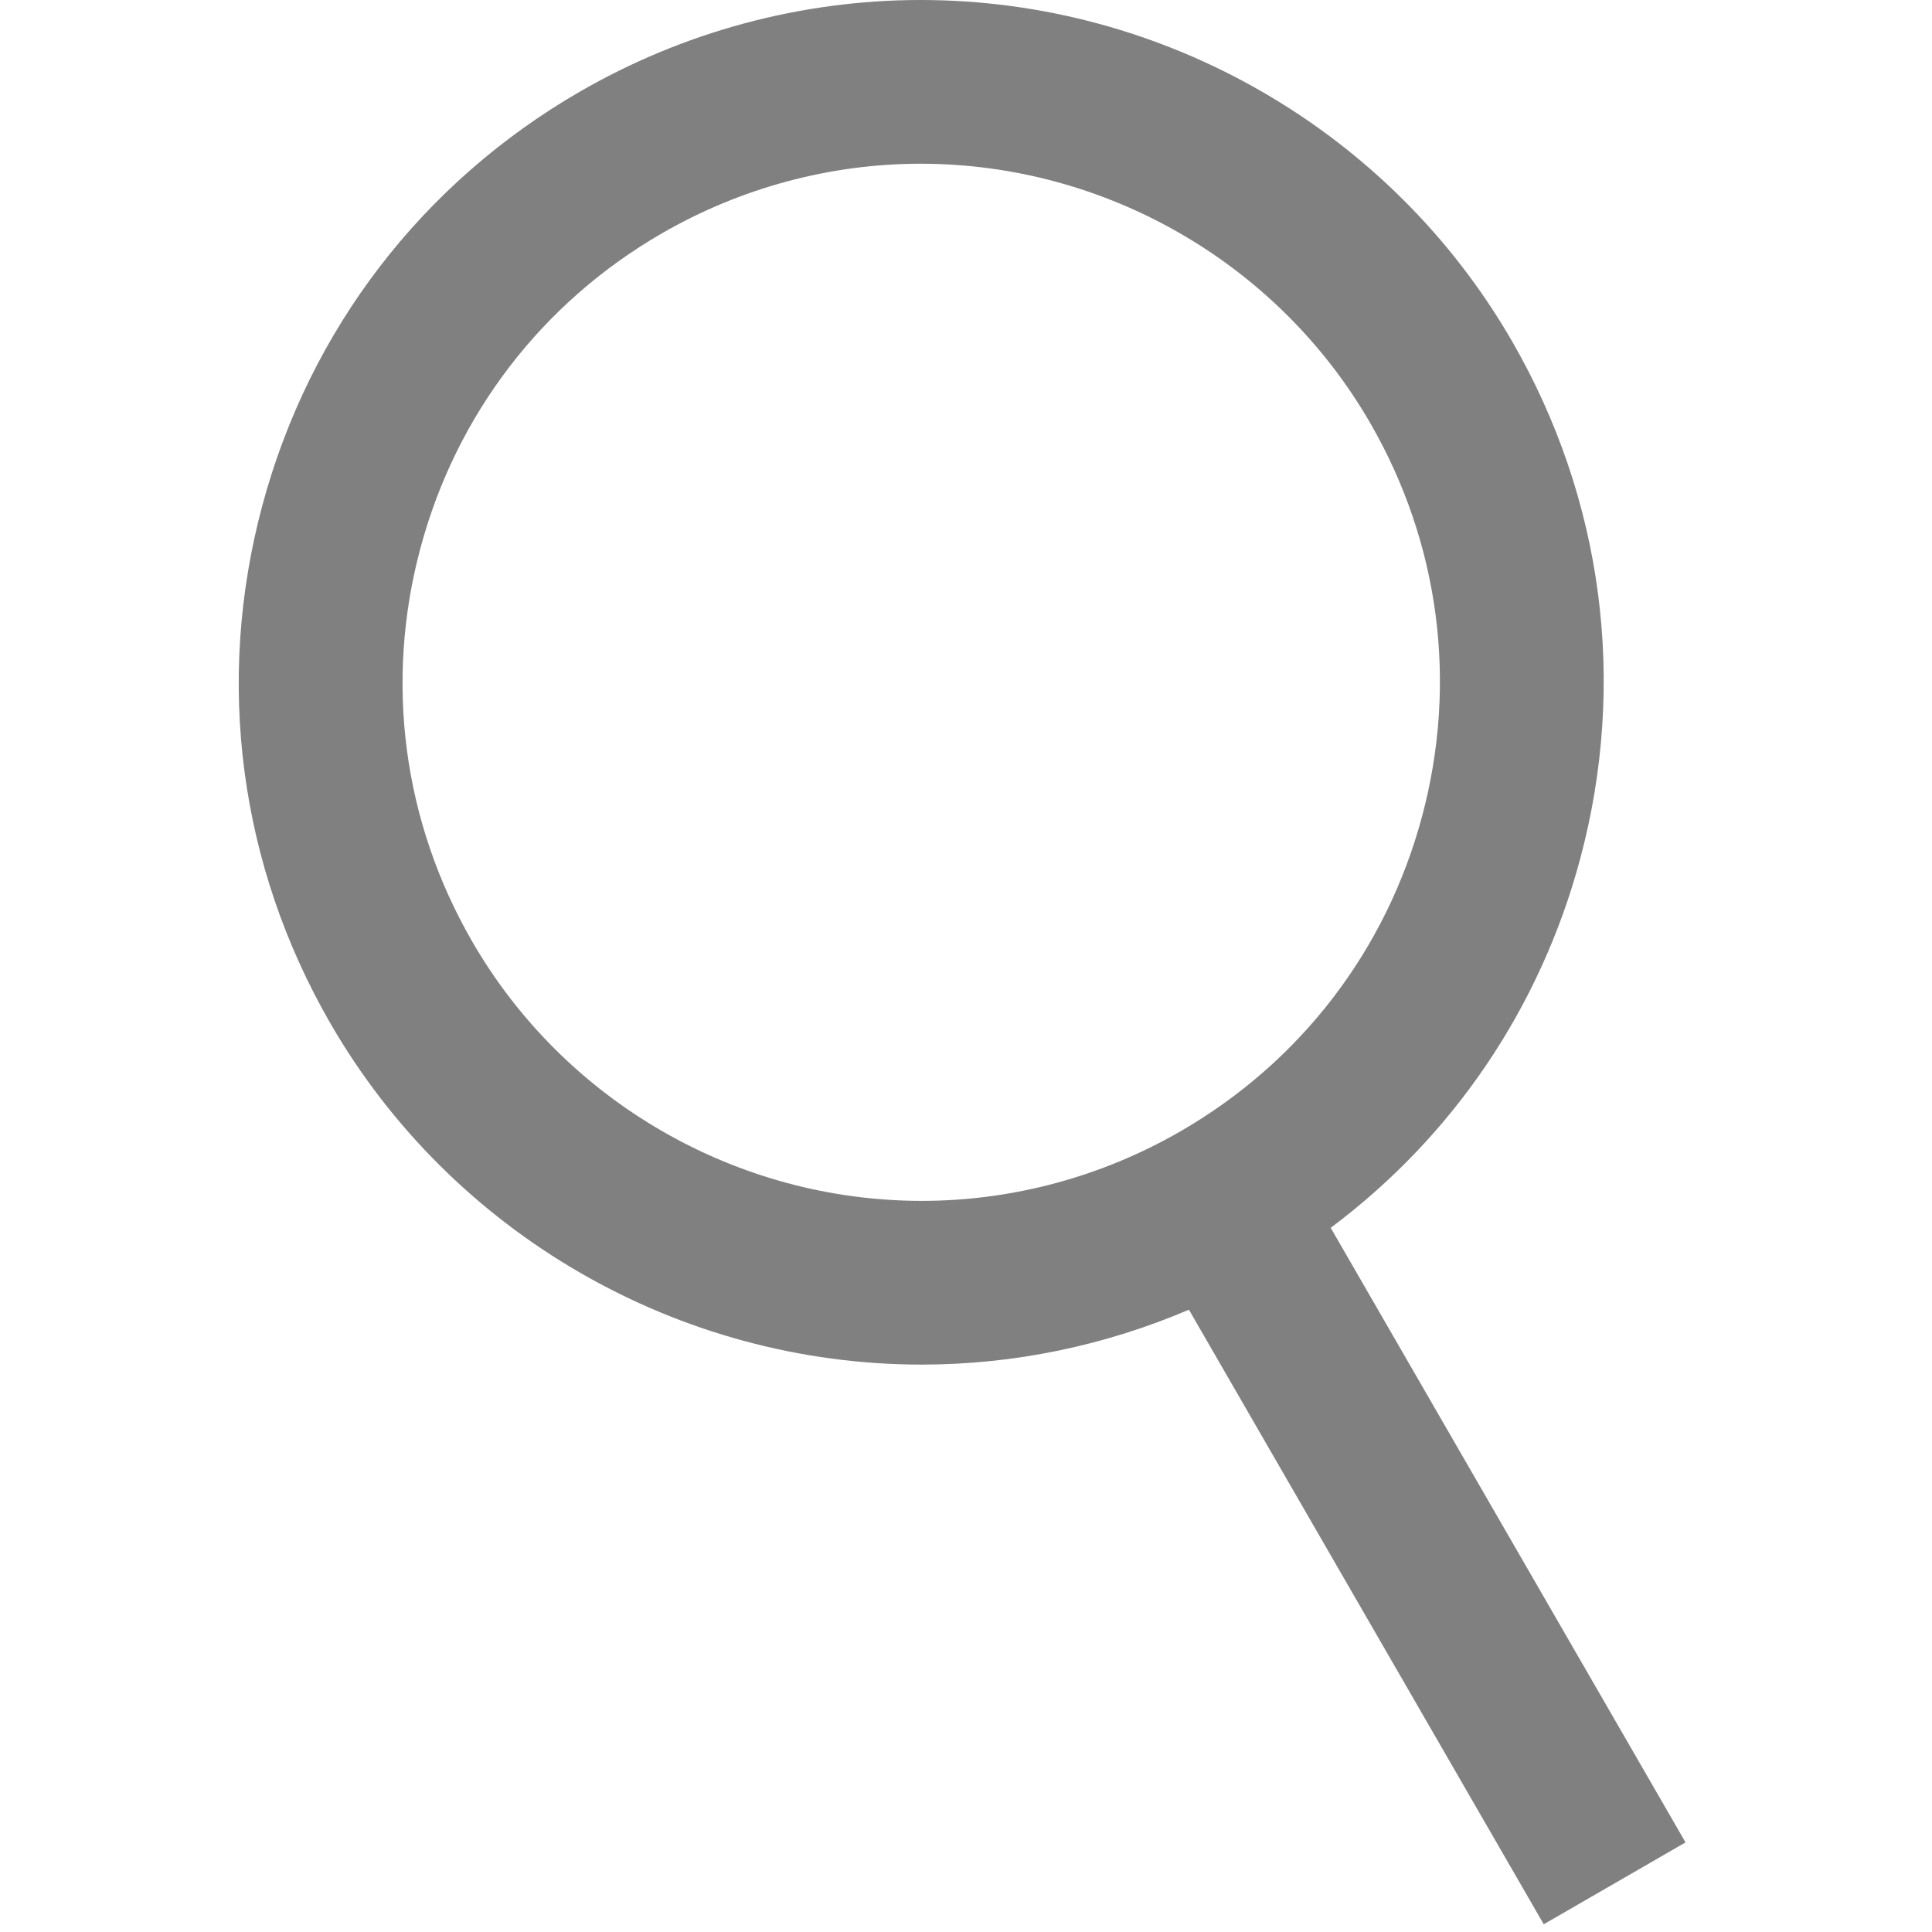 <svg width="177" height="177" viewBox="0 0 177 177" fill="none" xmlns="http://www.w3.org/2000/svg">
<g clip-path="url('#clip0_102_2')">
<path d="M24.027 46.333C19.707 62.458 21.924 79.301 30.271 93.759C41.403 113.04 62.163 125.018 84.449 125.018C92.86 125.018 101.194 123.289 108.923 119.988L141.43 176.291L154.42 168.791L121.912 112.486C133.086 104.133 141.102 92.369 144.768 78.684C149.088 62.559 146.871 45.716 138.524 31.258C127.393 11.978 106.633 0 84.347 0C73.435 0 62.647 2.899 53.148 8.383C38.69 16.73 28.349 30.208 24.027 46.333ZM84.347 15C101.291 15 117.074 24.104 125.535 38.759C131.879 49.747 133.564 62.548 130.28 74.803C126.997 87.058 119.137 97.302 108.149 103.645C100.927 107.814 92.733 110.018 84.45 110.018C67.506 110.018 51.723 100.914 43.262 86.259C36.918 75.271 35.233 62.471 38.517 50.216C41.801 37.96 49.66 27.717 60.648 21.373C67.87 17.204 76.064 15 84.347 15Z" fill="#808080"></path>
</g>
<defs>
<clipPath id="clip0_102_2">
<rect width="176.292" height="176.292" fill="white"></rect>
</clipPath>
</defs>
</svg>
